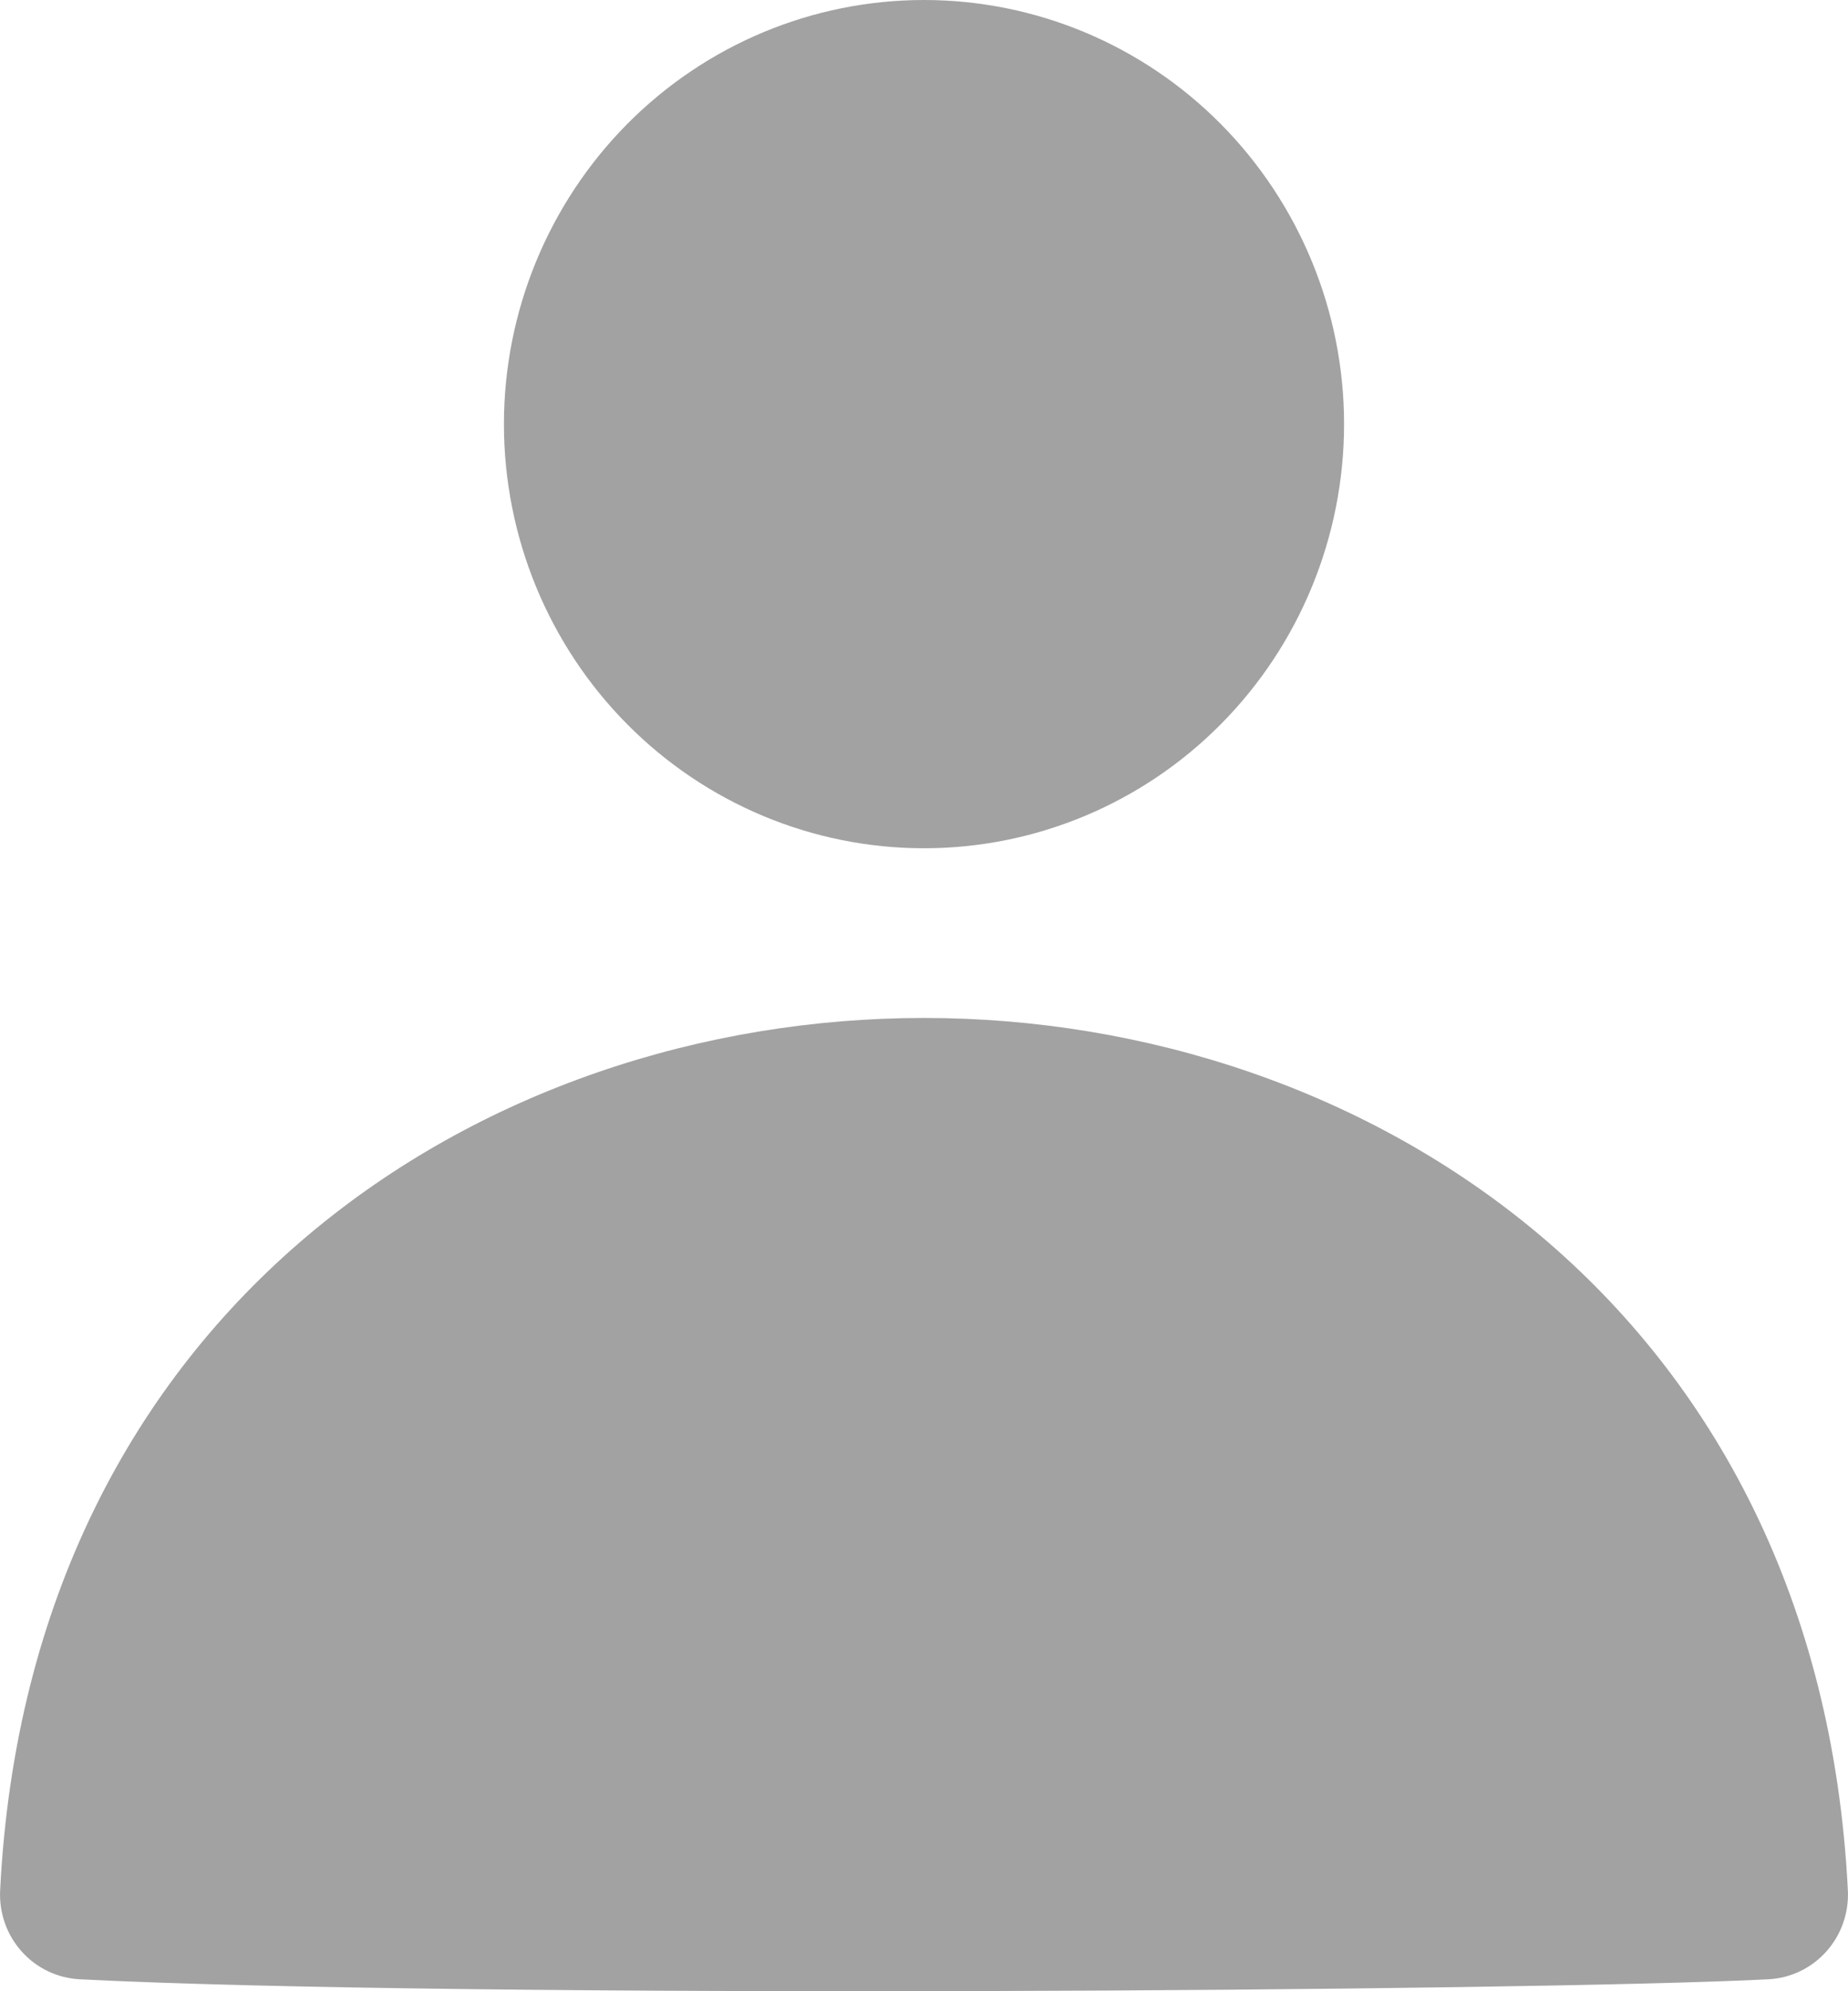 <svg width="13" height="14" viewBox="0 0 13 14" fill="none" xmlns="http://www.w3.org/2000/svg">
<path d="M6.5 7.157C9.606 7.157 12.793 9.196 12.999 13.29C13.007 13.448 12.953 13.603 12.848 13.72C12.743 13.838 12.596 13.908 12.44 13.916C10.801 14.001 3.211 14.052 0.561 13.916C0.404 13.908 0.257 13.838 0.152 13.72C0.047 13.603 -0.007 13.448 0.001 13.29C0.207 9.196 3.394 7.157 6.5 7.157ZM6.5 0C5.716 0 4.965 0.314 4.411 0.873C3.857 1.433 3.545 2.191 3.545 2.982C3.545 3.773 3.857 4.532 4.411 5.091C4.965 5.65 5.716 5.964 6.5 5.964C7.284 5.964 8.035 5.65 8.589 5.091C9.143 4.532 9.455 3.773 9.455 2.982C9.455 2.191 9.143 1.433 8.589 0.873C8.035 0.314 7.284 0 6.5 0Z" fill="#A2A2A2"/>
</svg>
